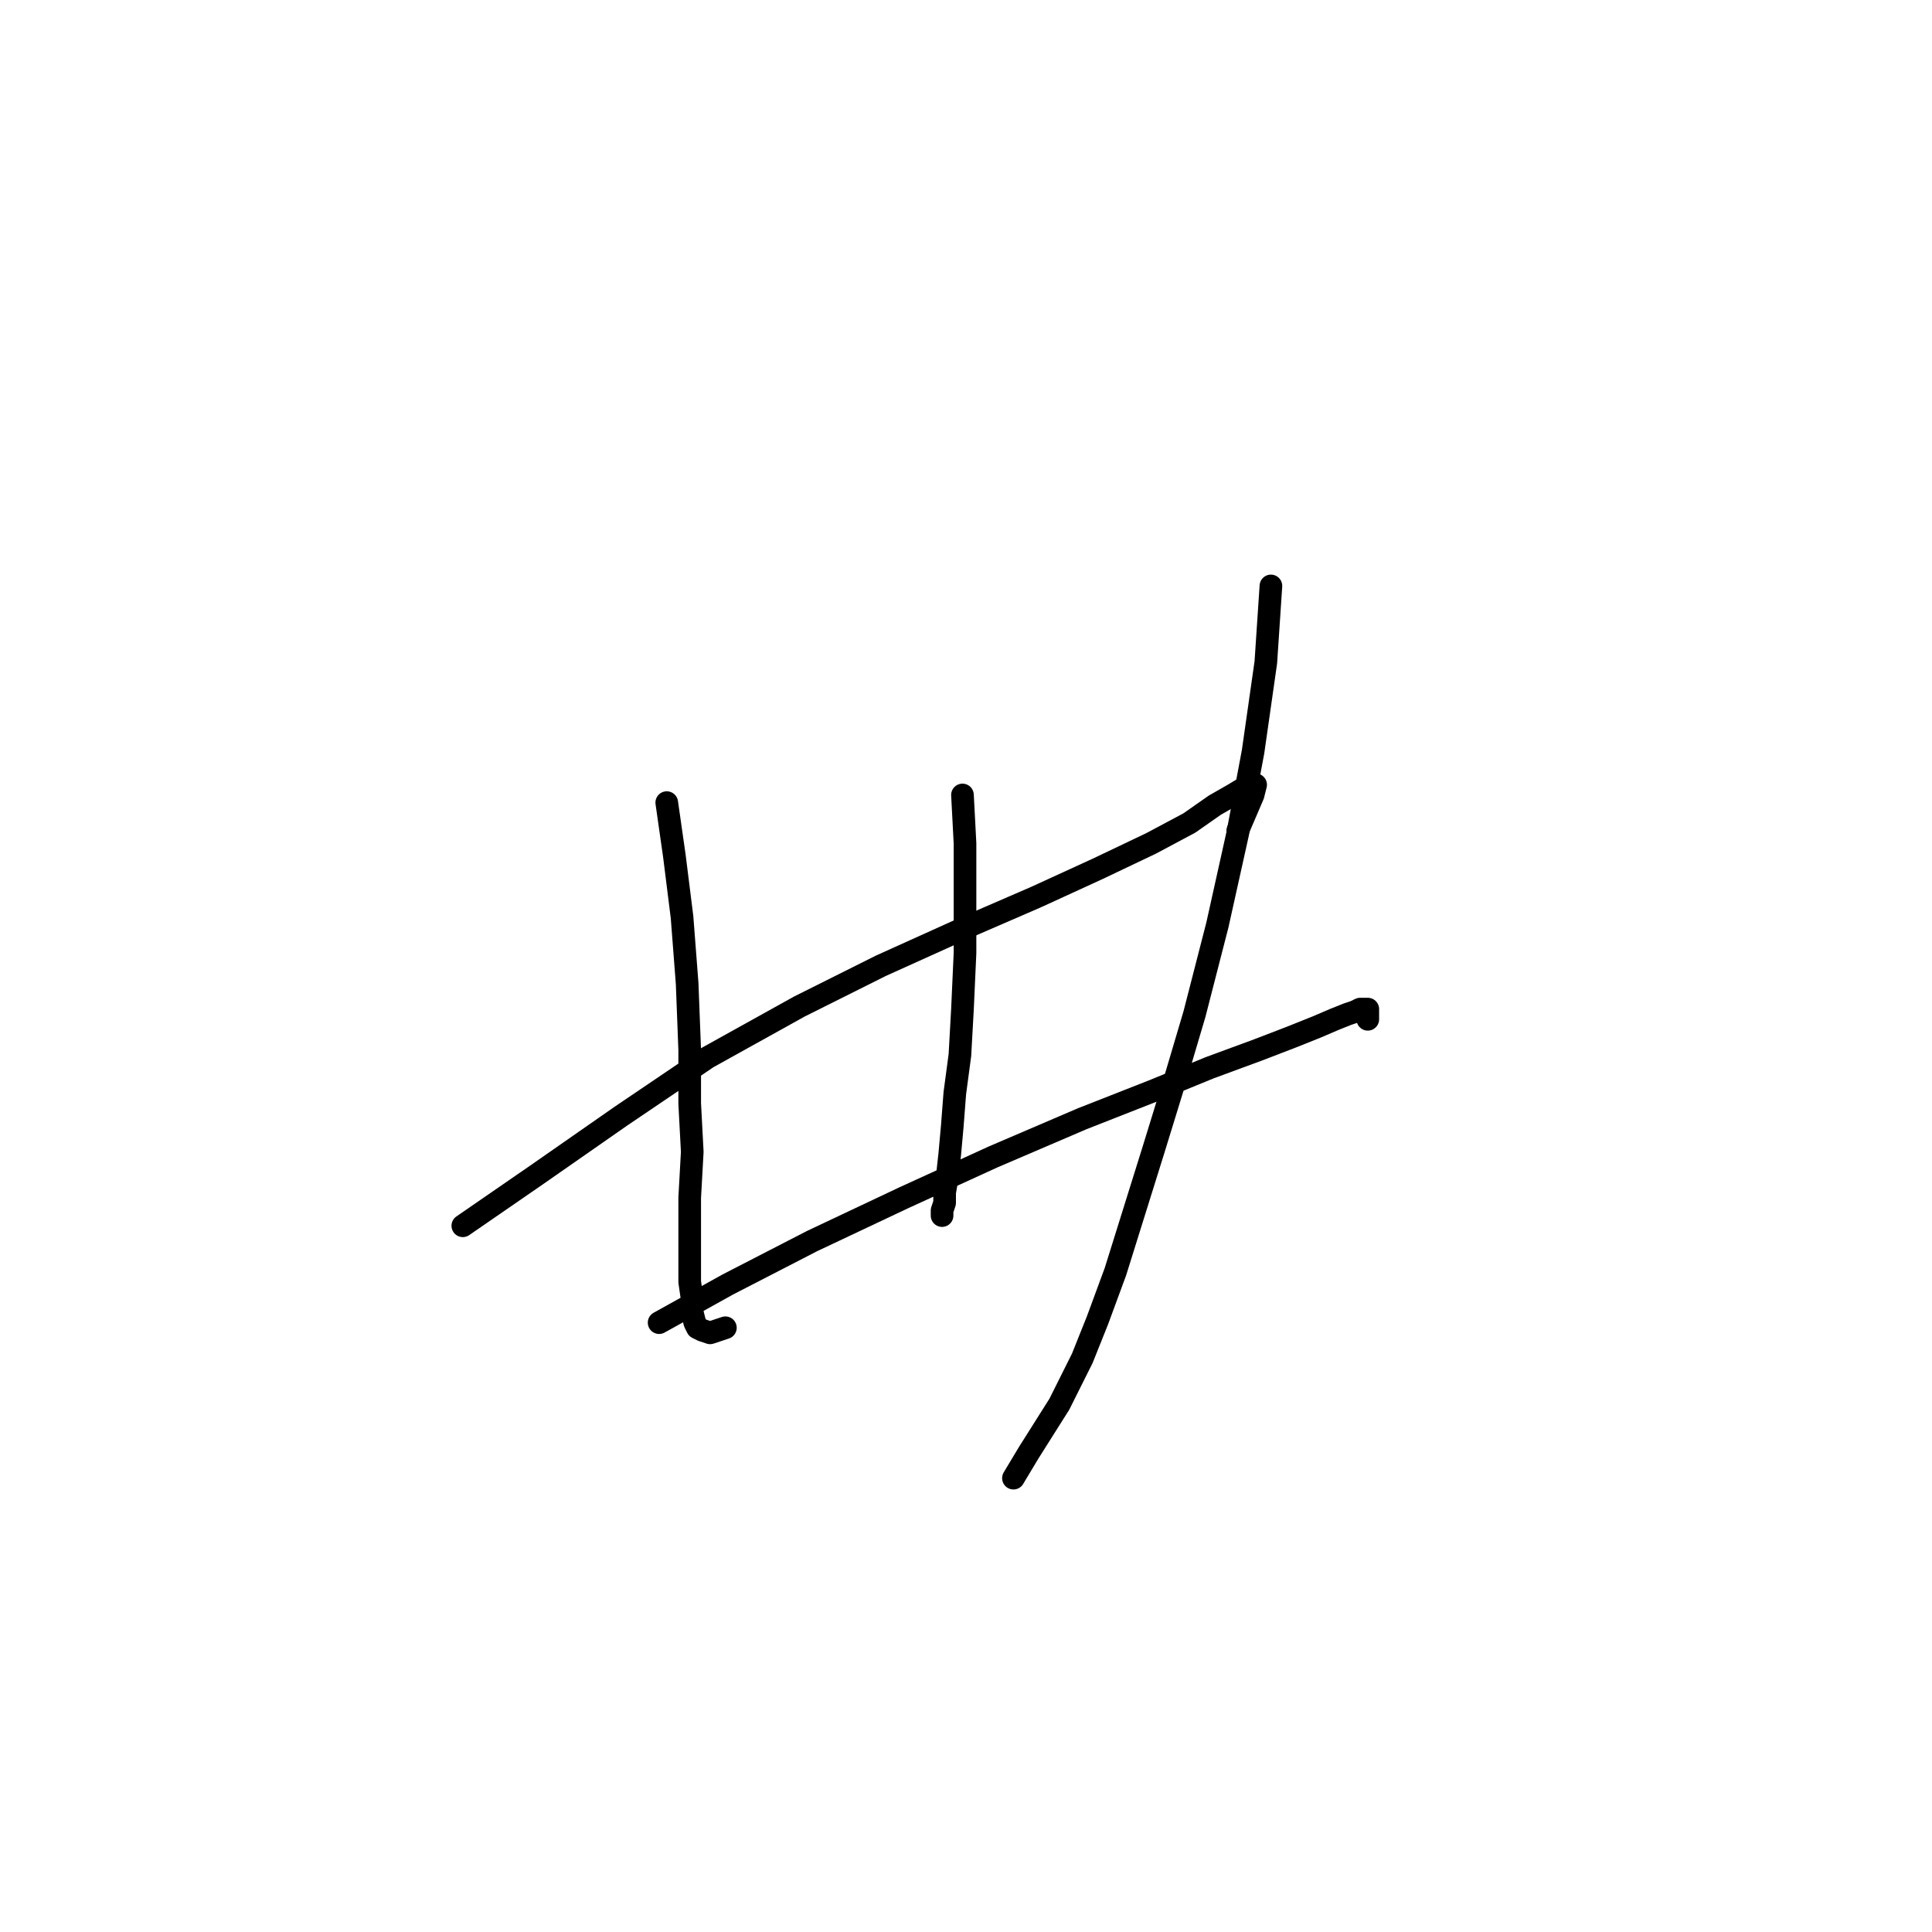 <?xml version="1.0" standalone="no"?>
    <svg width="256" height="256" xmlns="http://www.w3.org/2000/svg" version="1.1">
    <polyline stroke="black" stroke-width="3" stroke-linecap="round" fill="transparent" stroke-linejoin="round" points="88.349 106.351 89.362 113.444 90.376 121.551 91.051 130.333 91.389 139.115 91.389 146.209 91.727 152.627 91.389 158.707 91.389 163.436 91.389 167.151 91.389 169.854 91.727 172.218 91.727 173.907 92.065 175.258 92.402 175.934 93.078 176.271 94.091 176.609 96.118 175.934 96.118 175.934 " />
        <polyline stroke="black" stroke-width="3" stroke-linecap="round" fill="transparent" stroke-linejoin="round" points="127.532 105.337 127.869 111.755 127.869 118.849 127.869 126.28 127.532 133.711 127.194 139.791 126.518 144.858 126.18 149.249 125.843 152.965 125.505 156.005 125.167 158.031 125.167 159.382 124.829 160.396 124.829 161.071 124.829 160.396 124.829 160.396 " />
        <polyline stroke="black" stroke-width="3" stroke-linecap="round" fill="transparent" stroke-linejoin="round" points="168.403 77.639 167.728 87.773 166.039 99.595 164.012 110.404 161.31 122.564 158.27 134.387 155.568 143.507 152.865 152.289 147.799 168.502 145.434 174.92 143.407 179.987 140.367 186.067 136.314 192.485 134.287 195.863 134.287 195.863 " />
        <polyline stroke="black" stroke-width="3" stroke-linecap="round" fill="transparent" stroke-linejoin="round" points="61.326 162.422 71.122 155.667 82.269 147.898 93.753 140.129 105.914 133.373 116.723 127.969 127.194 123.24 137.327 118.849 145.434 115.133 152.527 111.755 157.594 109.053 160.972 106.688 163.336 105.337 165.025 104.324 166.039 103.986 166.377 103.986 166.039 105.337 164.012 110.066 164.012 110.066 " />
        <polyline stroke="black" stroke-width="3" stroke-linecap="round" fill="transparent" stroke-linejoin="round" points="87.336 175.258 96.456 170.191 107.602 164.449 119.763 158.707 131.585 153.302 143.407 148.236 152.865 144.52 160.296 141.48 166.714 139.115 171.105 137.427 174.483 136.075 176.848 135.062 178.537 134.387 179.55 134.049 180.226 133.711 180.901 133.711 181.239 133.711 181.239 135.062 181.239 135.062 " />
        </svg>